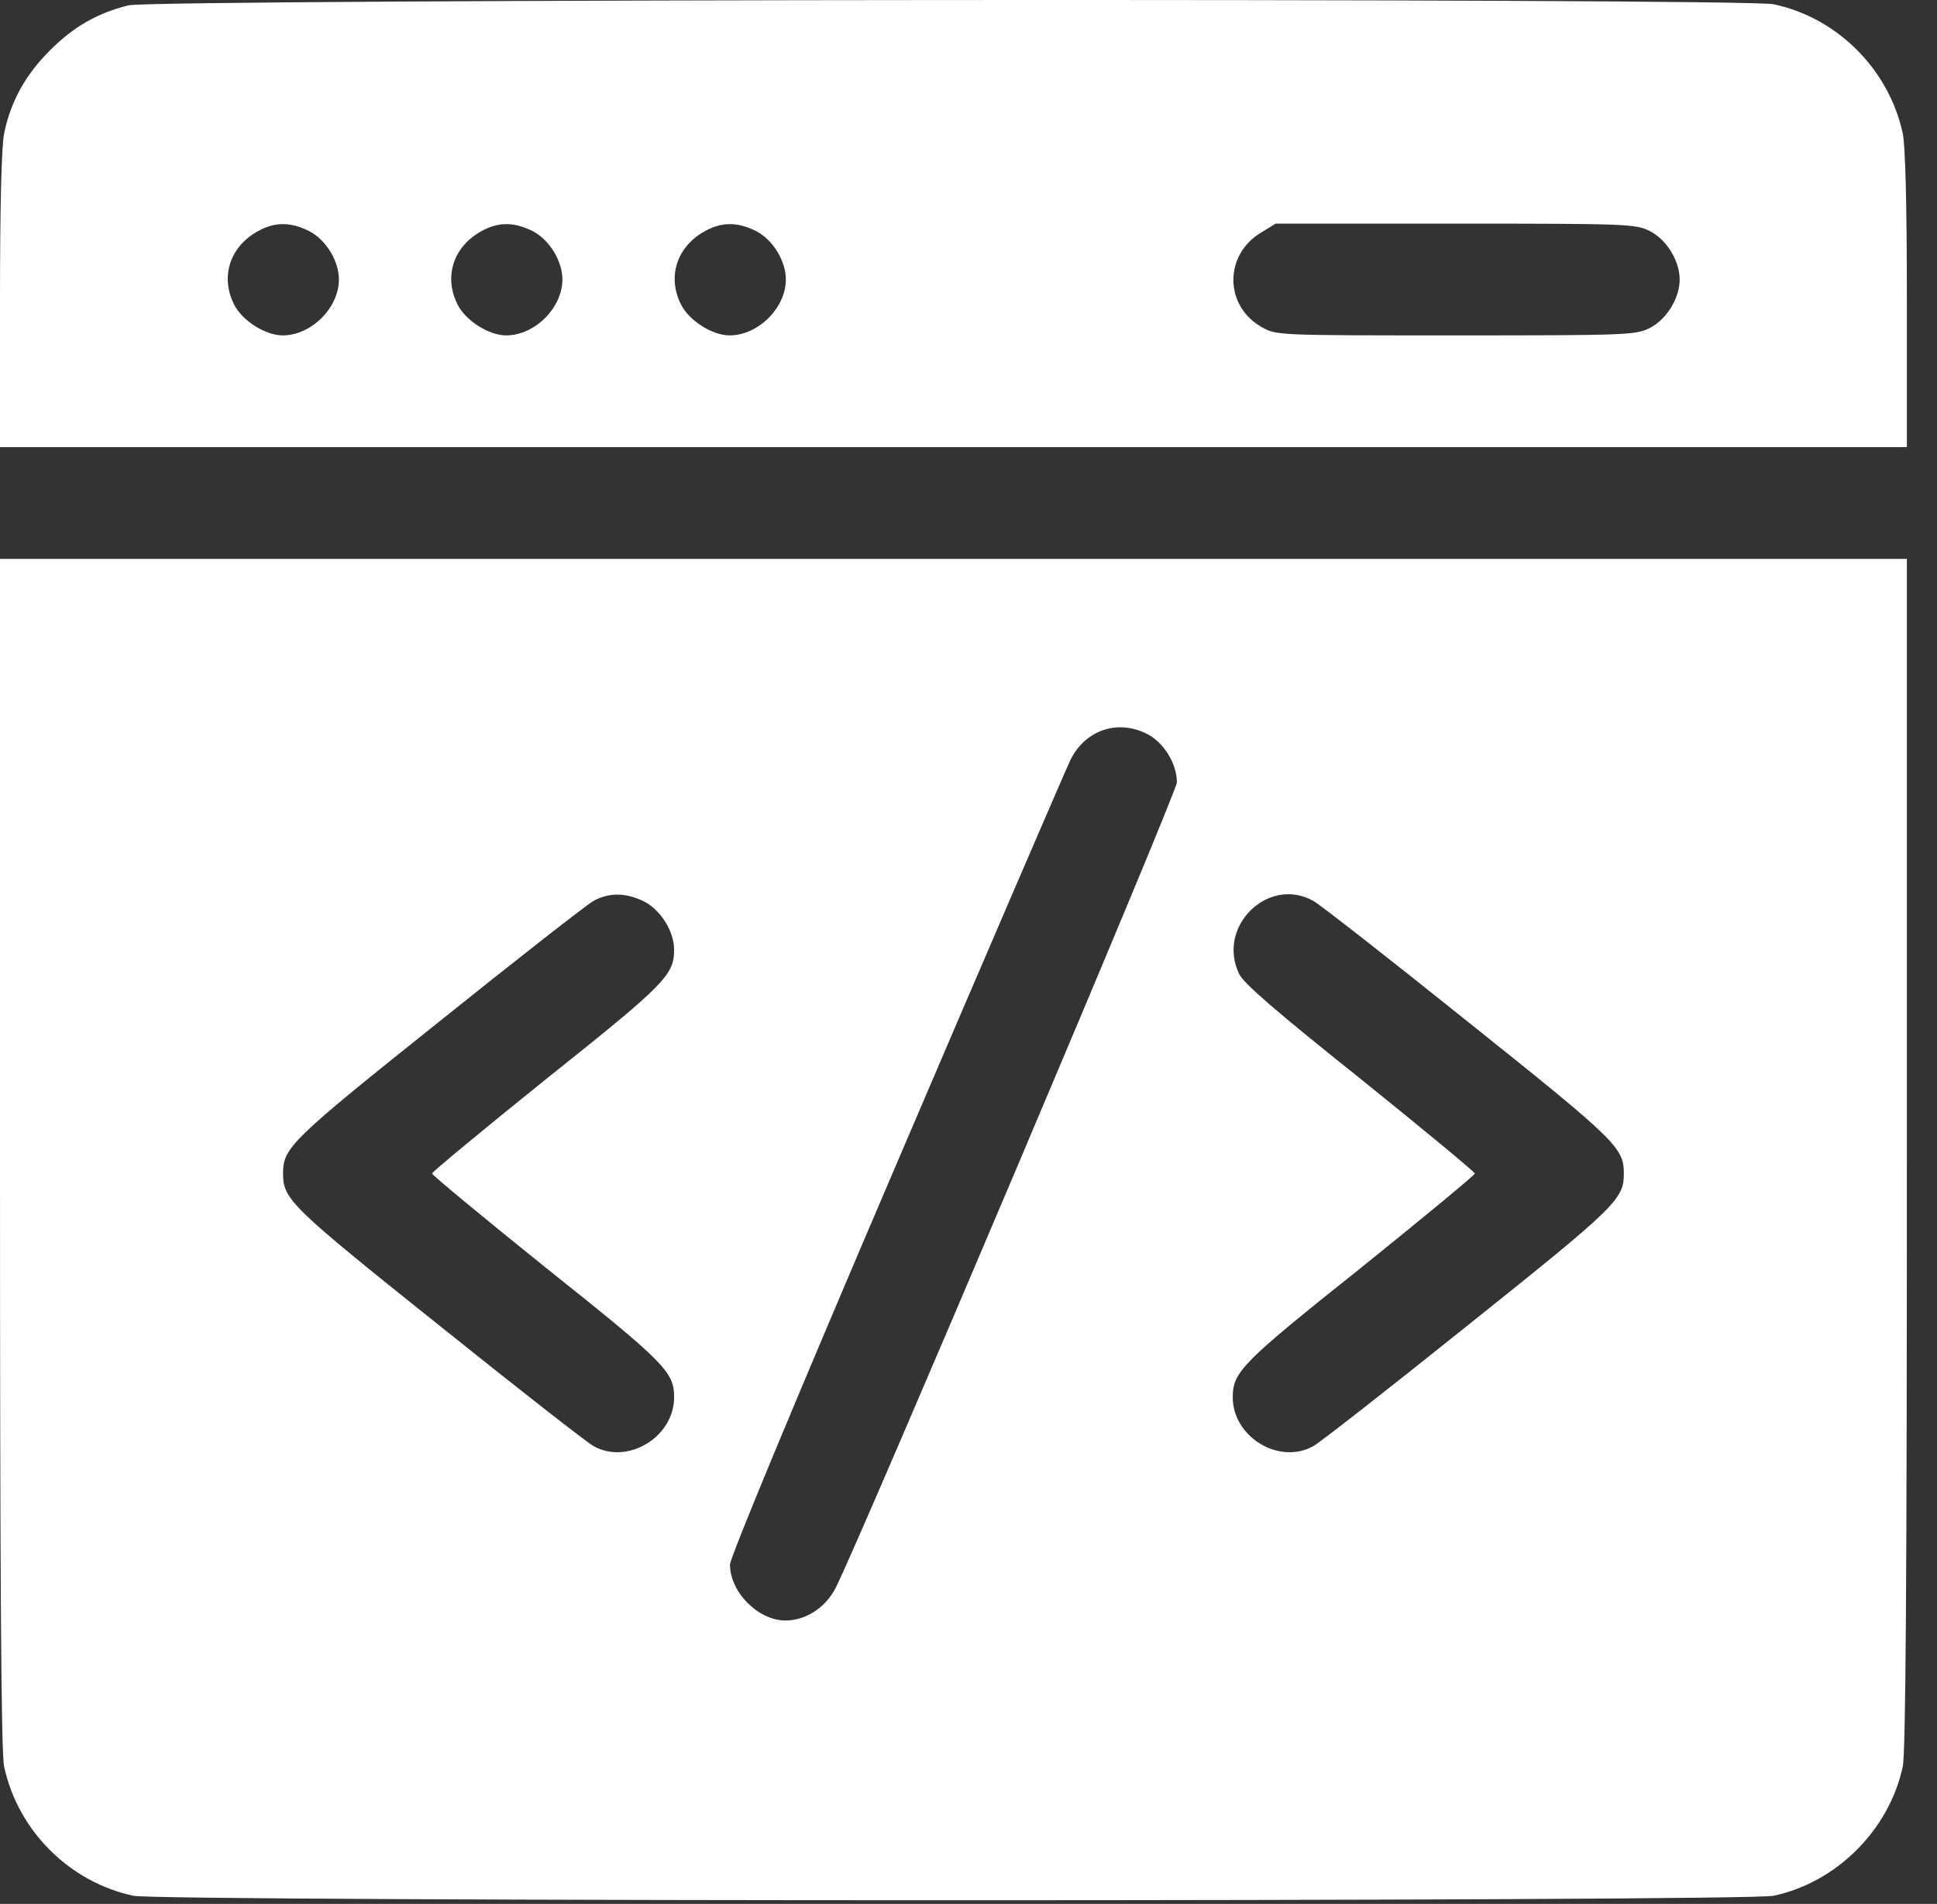<svg width="58" height="57" viewBox="0 0 58 57" fill="none" xmlns="http://www.w3.org/2000/svg">
<rect x="0" y="0" width="58" height="57" fill="#333333" stroke="none"/>
<path fill-rule="evenodd" clip-rule="evenodd" d="M49.403 6.918C49.905 7.175 50.295 7.81 50.295 8.368C50.295 8.925 49.905 9.561 49.403 9.818C48.979 10.03 48.756 10.041 43.593 10.041C38.24 10.041 38.229 10.041 37.783 9.795C36.657 9.16 36.645 7.632 37.761 6.963L38.196 6.695H43.582C48.756 6.695 48.979 6.706 49.403 6.918ZM22.639 6.918C23.14 7.175 23.531 7.81 23.531 8.368C23.531 9.215 22.705 10.041 21.847 10.041C21.334 10.041 20.642 9.606 20.397 9.126C19.984 8.323 20.241 7.442 21.033 6.963C21.568 6.639 22.059 6.628 22.639 6.918ZM15.947 6.918C16.449 7.175 16.84 7.81 16.84 8.368C16.84 9.215 16.014 10.041 15.155 10.041C14.643 10.041 13.951 9.606 13.706 9.126C13.293 8.323 13.55 7.442 14.341 6.963C14.877 6.639 15.367 6.628 15.947 6.918ZM9.256 6.918C9.758 7.175 10.148 7.81 10.148 8.368C10.148 9.215 9.323 10.041 8.464 10.041C7.951 10.041 7.26 9.606 7.015 9.126C6.602 8.323 6.858 7.442 7.65 6.963C8.186 6.639 8.676 6.628 9.256 6.918H9.256ZM3.847 0.16C2.911 0.394 2.208 0.796 1.494 1.509C0.769 2.234 0.323 3.026 0.123 3.996C0.045 4.375 1.52588e-05 6.182 1.52588e-05 8.981V13.386H28.549H57.098V8.981C57.098 6.126 57.053 4.375 56.975 3.996C56.563 2.078 55.013 0.528 53.106 0.127C52.202 -0.063 4.606 -0.03 3.847 0.16L3.847 0.16Z" fill="white"/>
<path fill-rule="evenodd" clip-rule="evenodd" d="M39.322 26.969C39.511 27.07 41.608 28.709 43.972 30.605C48.411 34.151 48.623 34.363 48.623 35.133C48.623 35.902 48.411 36.114 43.972 39.66C41.608 41.556 39.511 43.196 39.322 43.296C38.296 43.865 36.913 43.017 36.913 41.835C36.913 41.077 37.169 40.809 40.727 37.976C42.612 36.46 44.162 35.177 44.162 35.133C44.162 35.088 42.612 33.806 40.727 32.289C38.24 30.304 37.225 29.434 37.103 29.155C36.422 27.739 37.972 26.222 39.322 26.969H39.322ZM19.293 26.992C19.784 27.248 20.185 27.884 20.185 28.43C20.185 29.189 19.929 29.456 16.371 32.289C14.486 33.806 12.936 35.088 12.936 35.133C12.936 35.177 14.486 36.46 16.371 37.976C19.929 40.809 20.185 41.077 20.185 41.835C20.185 43.017 18.802 43.865 17.776 43.296C17.587 43.196 15.49 41.556 13.126 39.66C8.687 36.114 8.476 35.902 8.476 35.133C8.476 34.363 8.687 34.151 13.126 30.605C15.49 28.709 17.587 27.07 17.776 26.969C18.245 26.713 18.758 26.724 19.293 26.992H19.293ZM34.348 21.973C34.85 22.23 35.24 22.865 35.24 23.423C35.24 23.724 25.828 45.928 25.025 47.533C24.724 48.125 24.133 48.515 23.52 48.515C22.705 48.515 21.858 47.667 21.858 46.842C21.858 46.63 23.821 41.913 26.832 34.876C29.564 28.486 31.917 23.033 32.051 22.754C32.497 21.851 33.467 21.527 34.348 21.973H34.348ZM1e-05 34.519C1e-05 47.344 0.033 52.463 0.123 52.886C0.535 54.805 2.074 56.344 3.992 56.756C4.829 56.935 52.258 56.935 53.106 56.756C55.002 56.355 56.574 54.771 56.975 52.886C57.065 52.463 57.098 47.11 57.098 34.519V16.732H28.549H0L1e-05 34.519Z" fill="white"/>
</svg>

